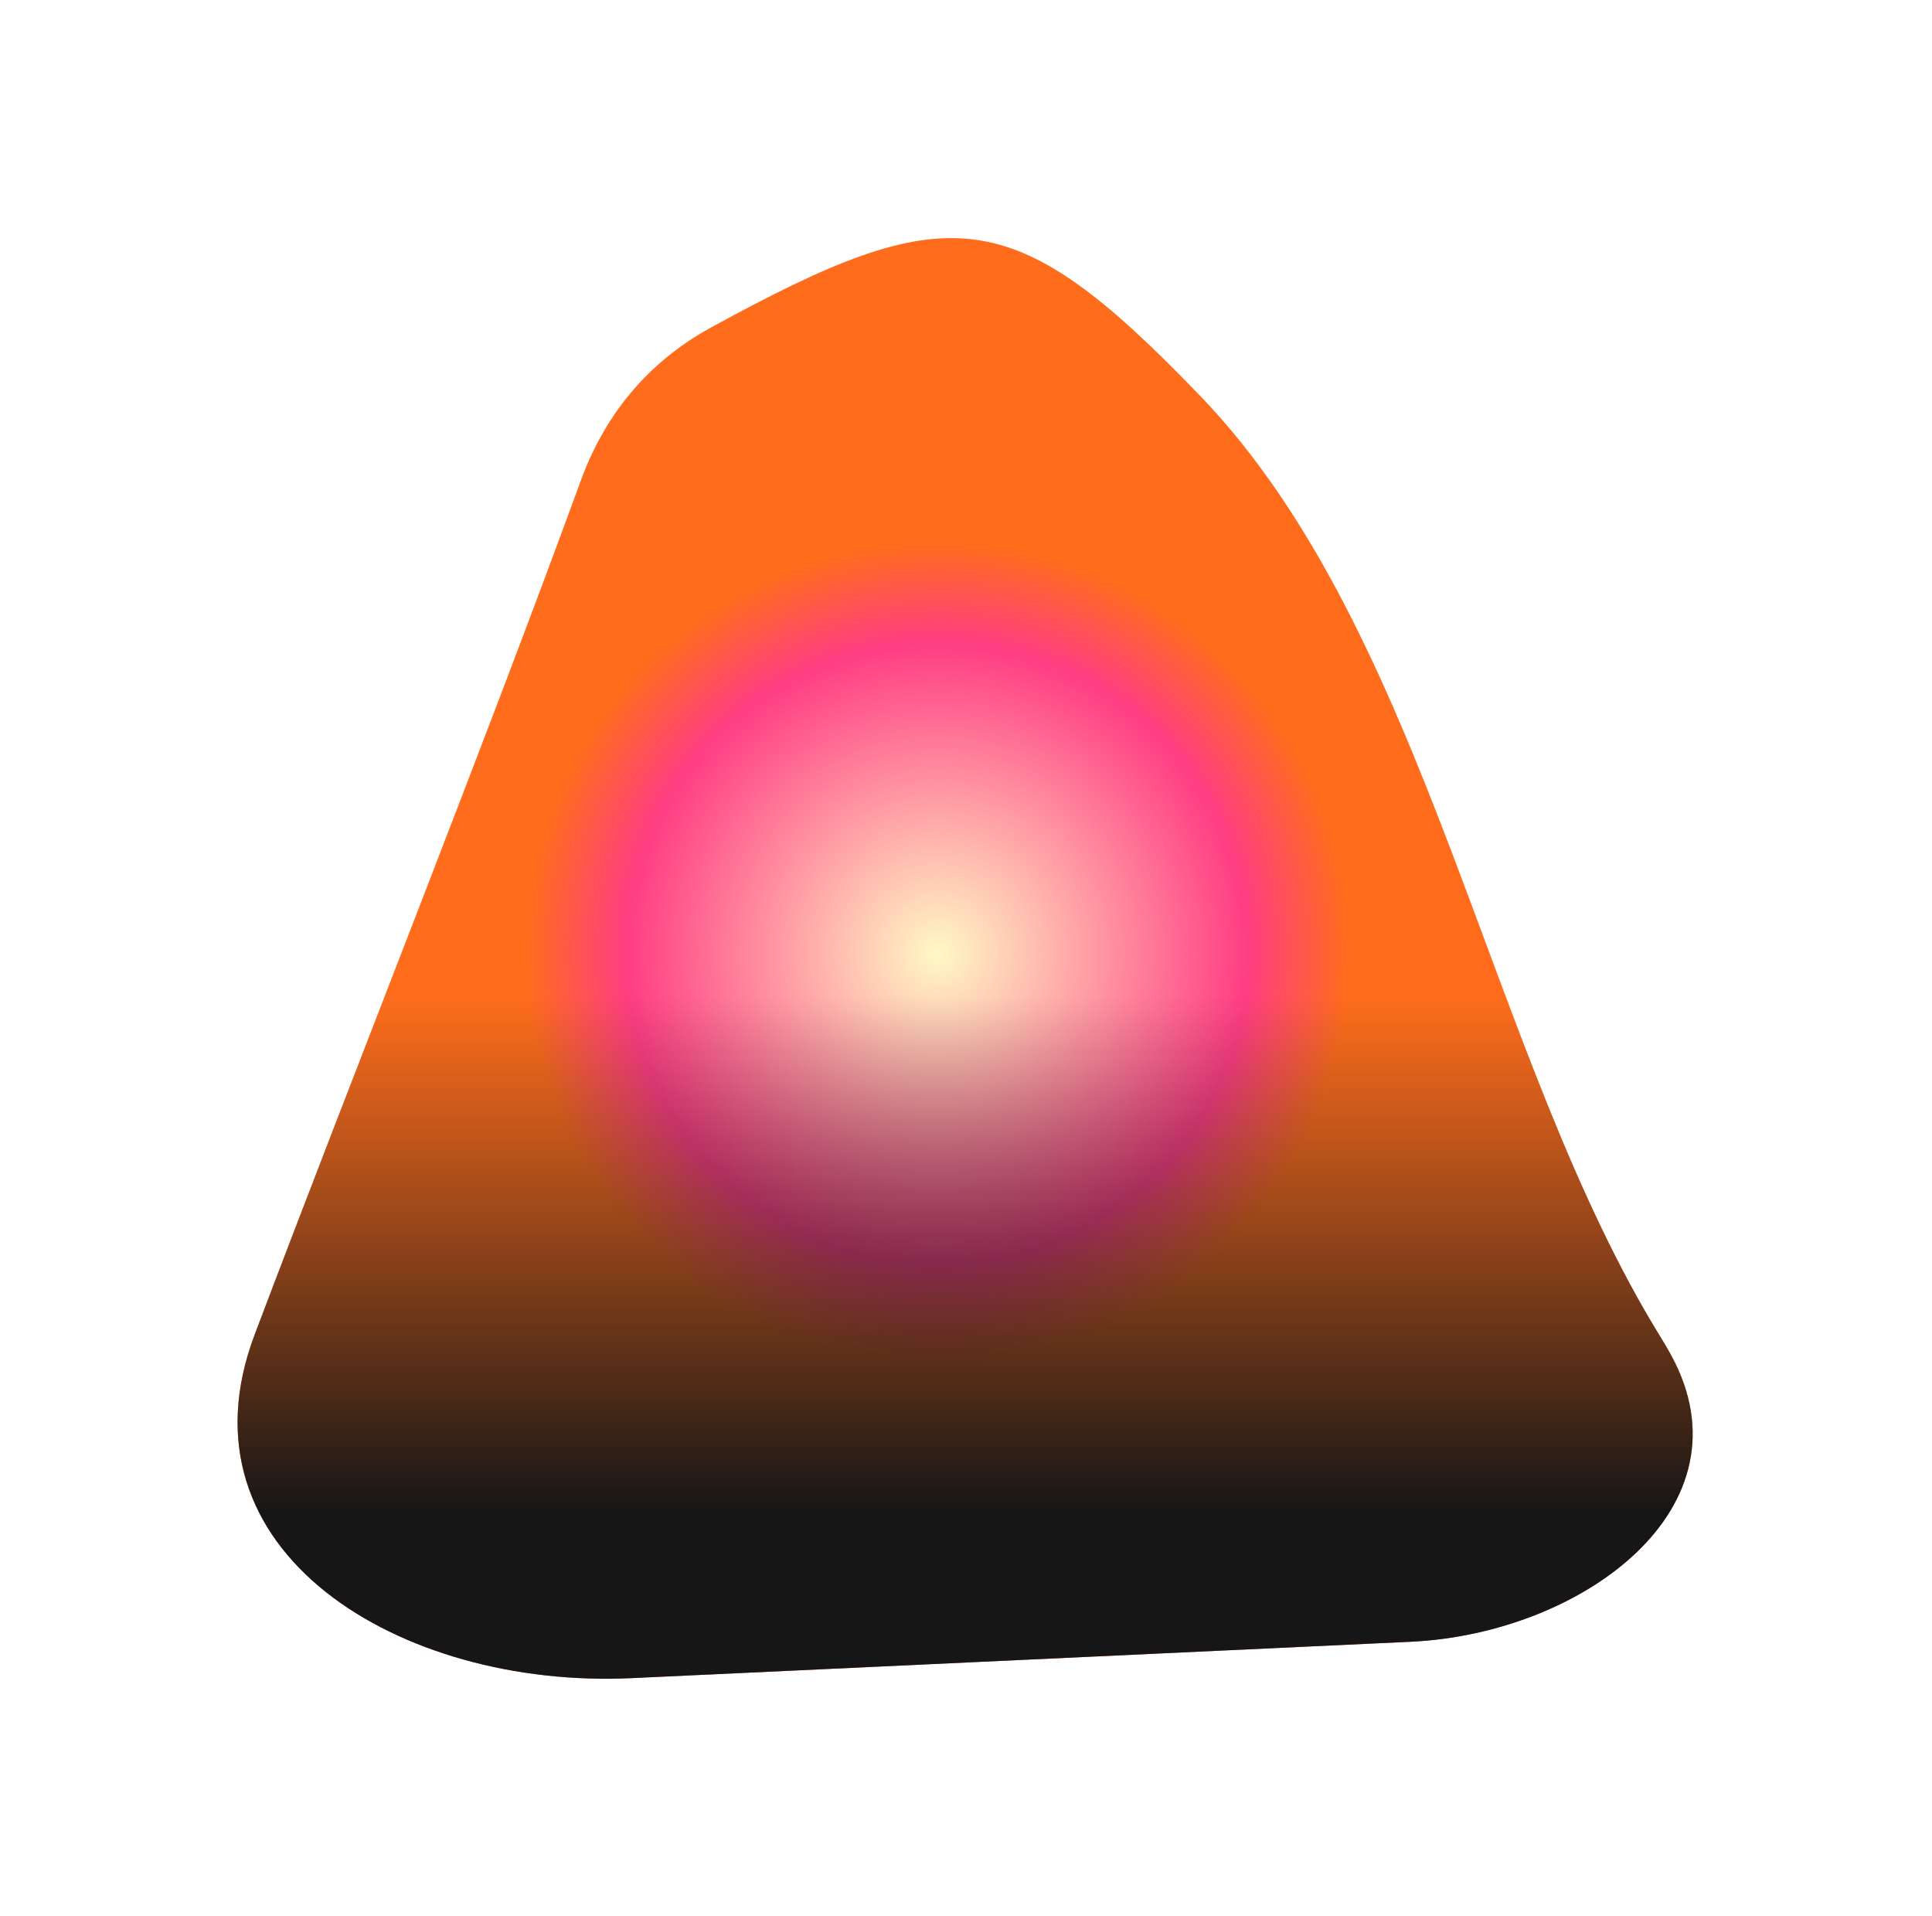 <svg xmlns="http://www.w3.org/2000/svg" width="706" height="700" viewBox="0 0 706 700" fill="none">
    <g filter="url(#filter0_f_395_665)">
        <path d="M260 119.559C346.847 72.131 369.864 73.279 438.5 144.559C521.949 231.222 543.736 386.658 607.062 488.952C608.364 491.053 609.581 493.152 610.719 495.243C640.881 550.656 578.469 596.928 515.448 599.87L230.712 613.163C146.167 617.11 63.134 566.881 93.035 487.702C128.369 394.136 177.974 269.584 212.232 175.619C220.761 152.227 236.086 132.619 260 119.559Z" fill="url(#paint0_radial_395_665)"/>
        <path d="M260 119.559C346.847 72.131 369.864 73.279 438.5 144.559C521.949 231.222 543.736 386.658 607.062 488.952C608.364 491.053 609.581 493.152 610.719 495.243C640.881 550.656 578.469 596.928 515.448 599.87L230.712 613.163C146.167 617.11 63.134 566.881 93.035 487.702C128.369 394.136 177.974 269.584 212.232 175.619C220.761 152.227 236.086 132.619 260 119.559Z" fill="url(#paint1_linear_395_665)"/>
    </g>
    <defs>
        <filter id="filter0_f_395_665" x="0.238" y="0.429" width="704.878" height="699.521" filterUnits="userSpaceOnUse" color-interpolation-filters="sRGB">
            <feFlood flood-opacity="0" result="BackgroundImageFix"/>
            <feBlend mode="normal" in="SourceGraphic" in2="BackgroundImageFix" result="shape"/>
            <feGaussianBlur stdDeviation="43.286" result="effect1_foregroundBlur_395_665"/>
        </filter>
        <radialGradient id="paint0_radial_395_665" cx="0" cy="0" r="1" gradientUnits="userSpaceOnUse" gradientTransform="translate(342.545 348.363) rotate(134.256) scale(149.858 150.189)">
            <stop stop-color="#FFF9C5"/>
            <stop offset="0.755" stop-color="#FF3D83"/>
            <stop offset="1" stop-color="#FF6D1C"/>
        </radialGradient>
        <linearGradient id="paint1_linear_395_665" x1="352" y1="620.059" x2="352" y2="364.059" gradientUnits="userSpaceOnUse">
            <stop offset="0.265" stop-color="#161616"/>
            <stop offset="1" stop-color="#161616" stop-opacity="0"/>
        </linearGradient>
    </defs>
</svg>